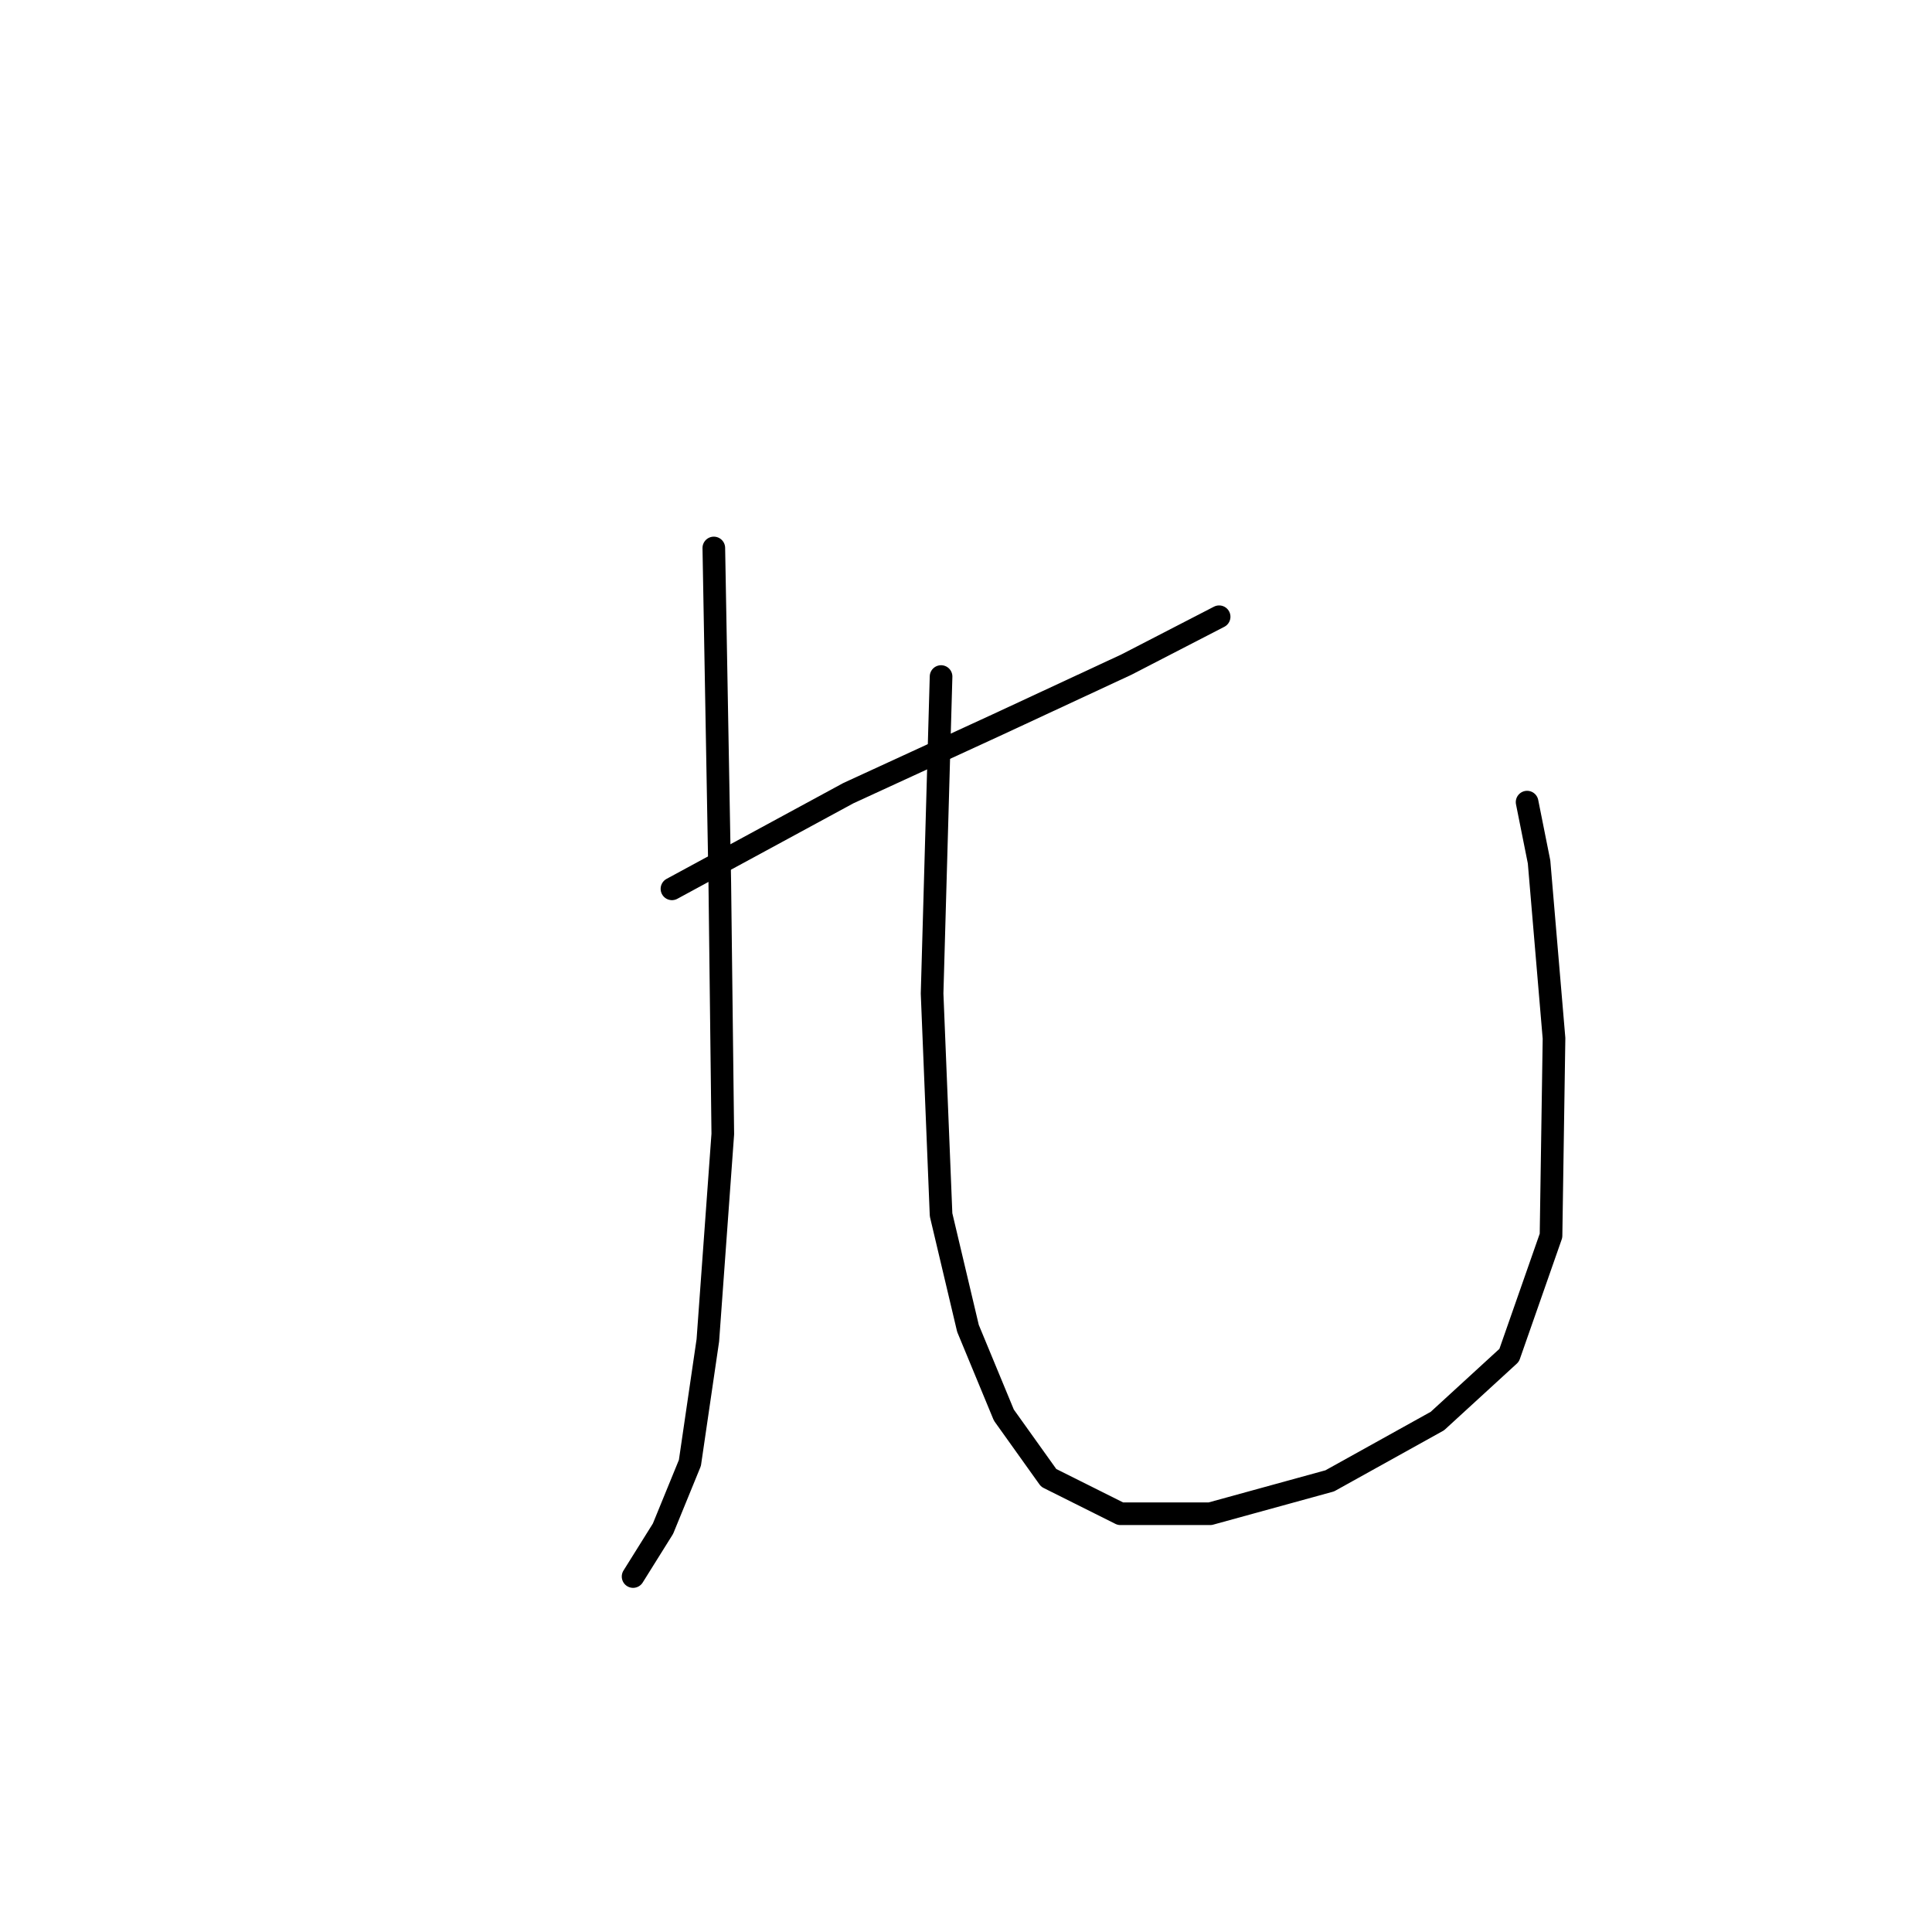 <?xml version="1.0" standalone="no"?>
    <svg width="256" height="256" xmlns="http://www.w3.org/2000/svg" version="1.1">
    <polyline stroke="black" stroke-width="3" stroke-linecap="round" fill="transparent" stroke-linejoin="round" points="89.038 117.775 112.414 105.097 132.223 95.985 149.259 88.061 161.541 81.722 161.541 81.722 " />
        <polyline stroke="black" stroke-width="3" stroke-linecap="round" fill="transparent" stroke-linejoin="round" points="94.585 72.61 95.377 116.983 95.774 150.263 93.793 177.6 91.416 193.844 87.85 202.56 83.888 208.899 83.888 208.899 " />
        <polyline stroke="black" stroke-width="3" stroke-linecap="round" fill="transparent" stroke-linejoin="round" points="124.696 89.646 123.507 131.642 124.696 160.96 128.261 176.015 133.016 187.505 138.958 195.825 148.467 200.579 160.353 200.579 176.2 196.221 190.463 188.297 199.972 179.581 205.518 163.733 205.915 137.585 203.934 114.21 202.349 106.286 202.349 106.286 " />
        </svg>